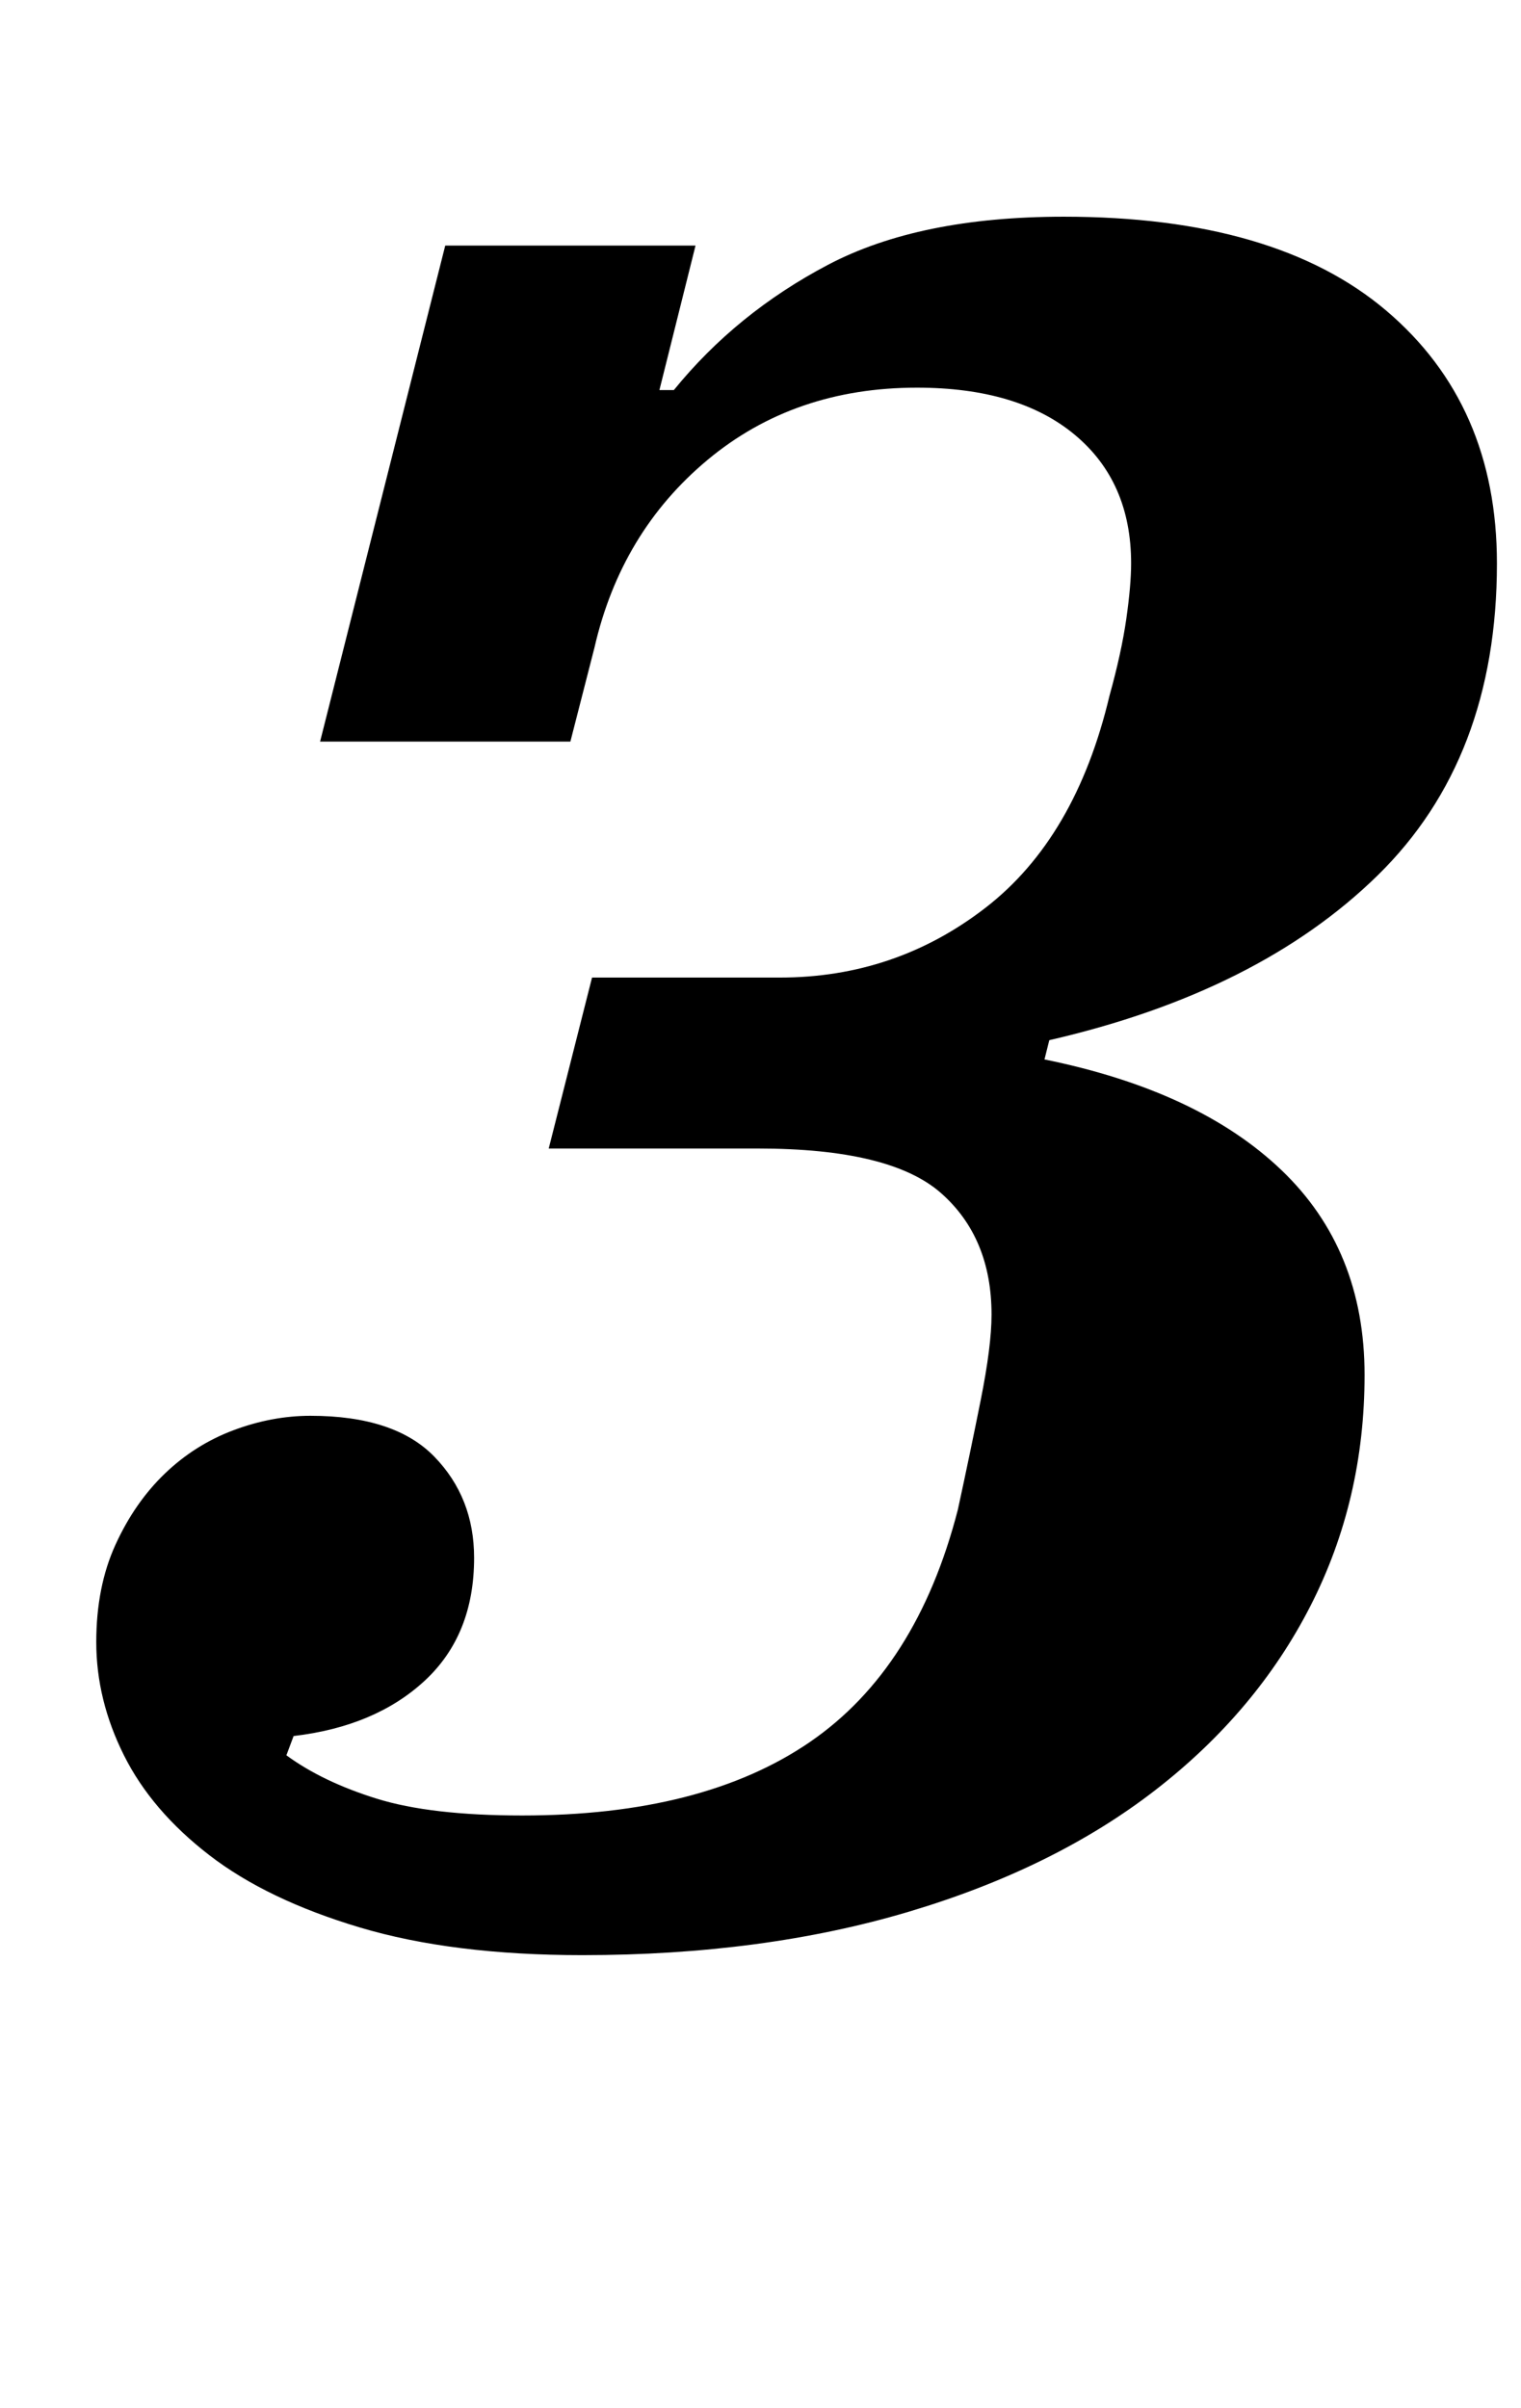 <?xml version="1.0" standalone="no"?>
<!DOCTYPE svg PUBLIC "-//W3C//DTD SVG 1.1//EN" "http://www.w3.org/Graphics/SVG/1.1/DTD/svg11.dtd" >
<svg xmlns="http://www.w3.org/2000/svg" xmlns:xlink="http://www.w3.org/1999/xlink" version="1.1" viewBox="-10 0 632 1000">
  <g transform="matrix(1 0 0 -1 0 800)">
   <path fill="currentColor"
d="M232 -12q-54 0 -92.5 11.5t-62.5 30t-35.5 41.5t-11.5 47q0 23 8 40.5t20.5 29.5t28.5 18t32 6q35 0 51.5 -17t16.5 -42q0 -32 -20.5 -51t-54.5 -23l-3 -8q15 -11 37.5 -18t60.5 -7q75 0 119.5 30.5t61.5 96.5q5 23 9.5 45.5t4.5 35.5q0 32 -21 50.5t-76 18.5h-87l18 71
h78q48 0 85.5 29t51.5 88q5 18 7 32t2 23q0 34 -23.5 53.5t-65.5 19.5q-51 0 -87 -30t-47 -78l-10 -39h-104l52 206h104l-15 -60h6q26 32 64 52t98 20q88 0 134 -39t46 -105q0 -81 -49.5 -129.5t-136.5 -68.5l-2 -8q64 -13 98.5 -46t34.5 -85t-22.5 -96t-64.5 -76.5
t-102.5 -50.5t-135.5 -18z" />
  </g>

</svg>
